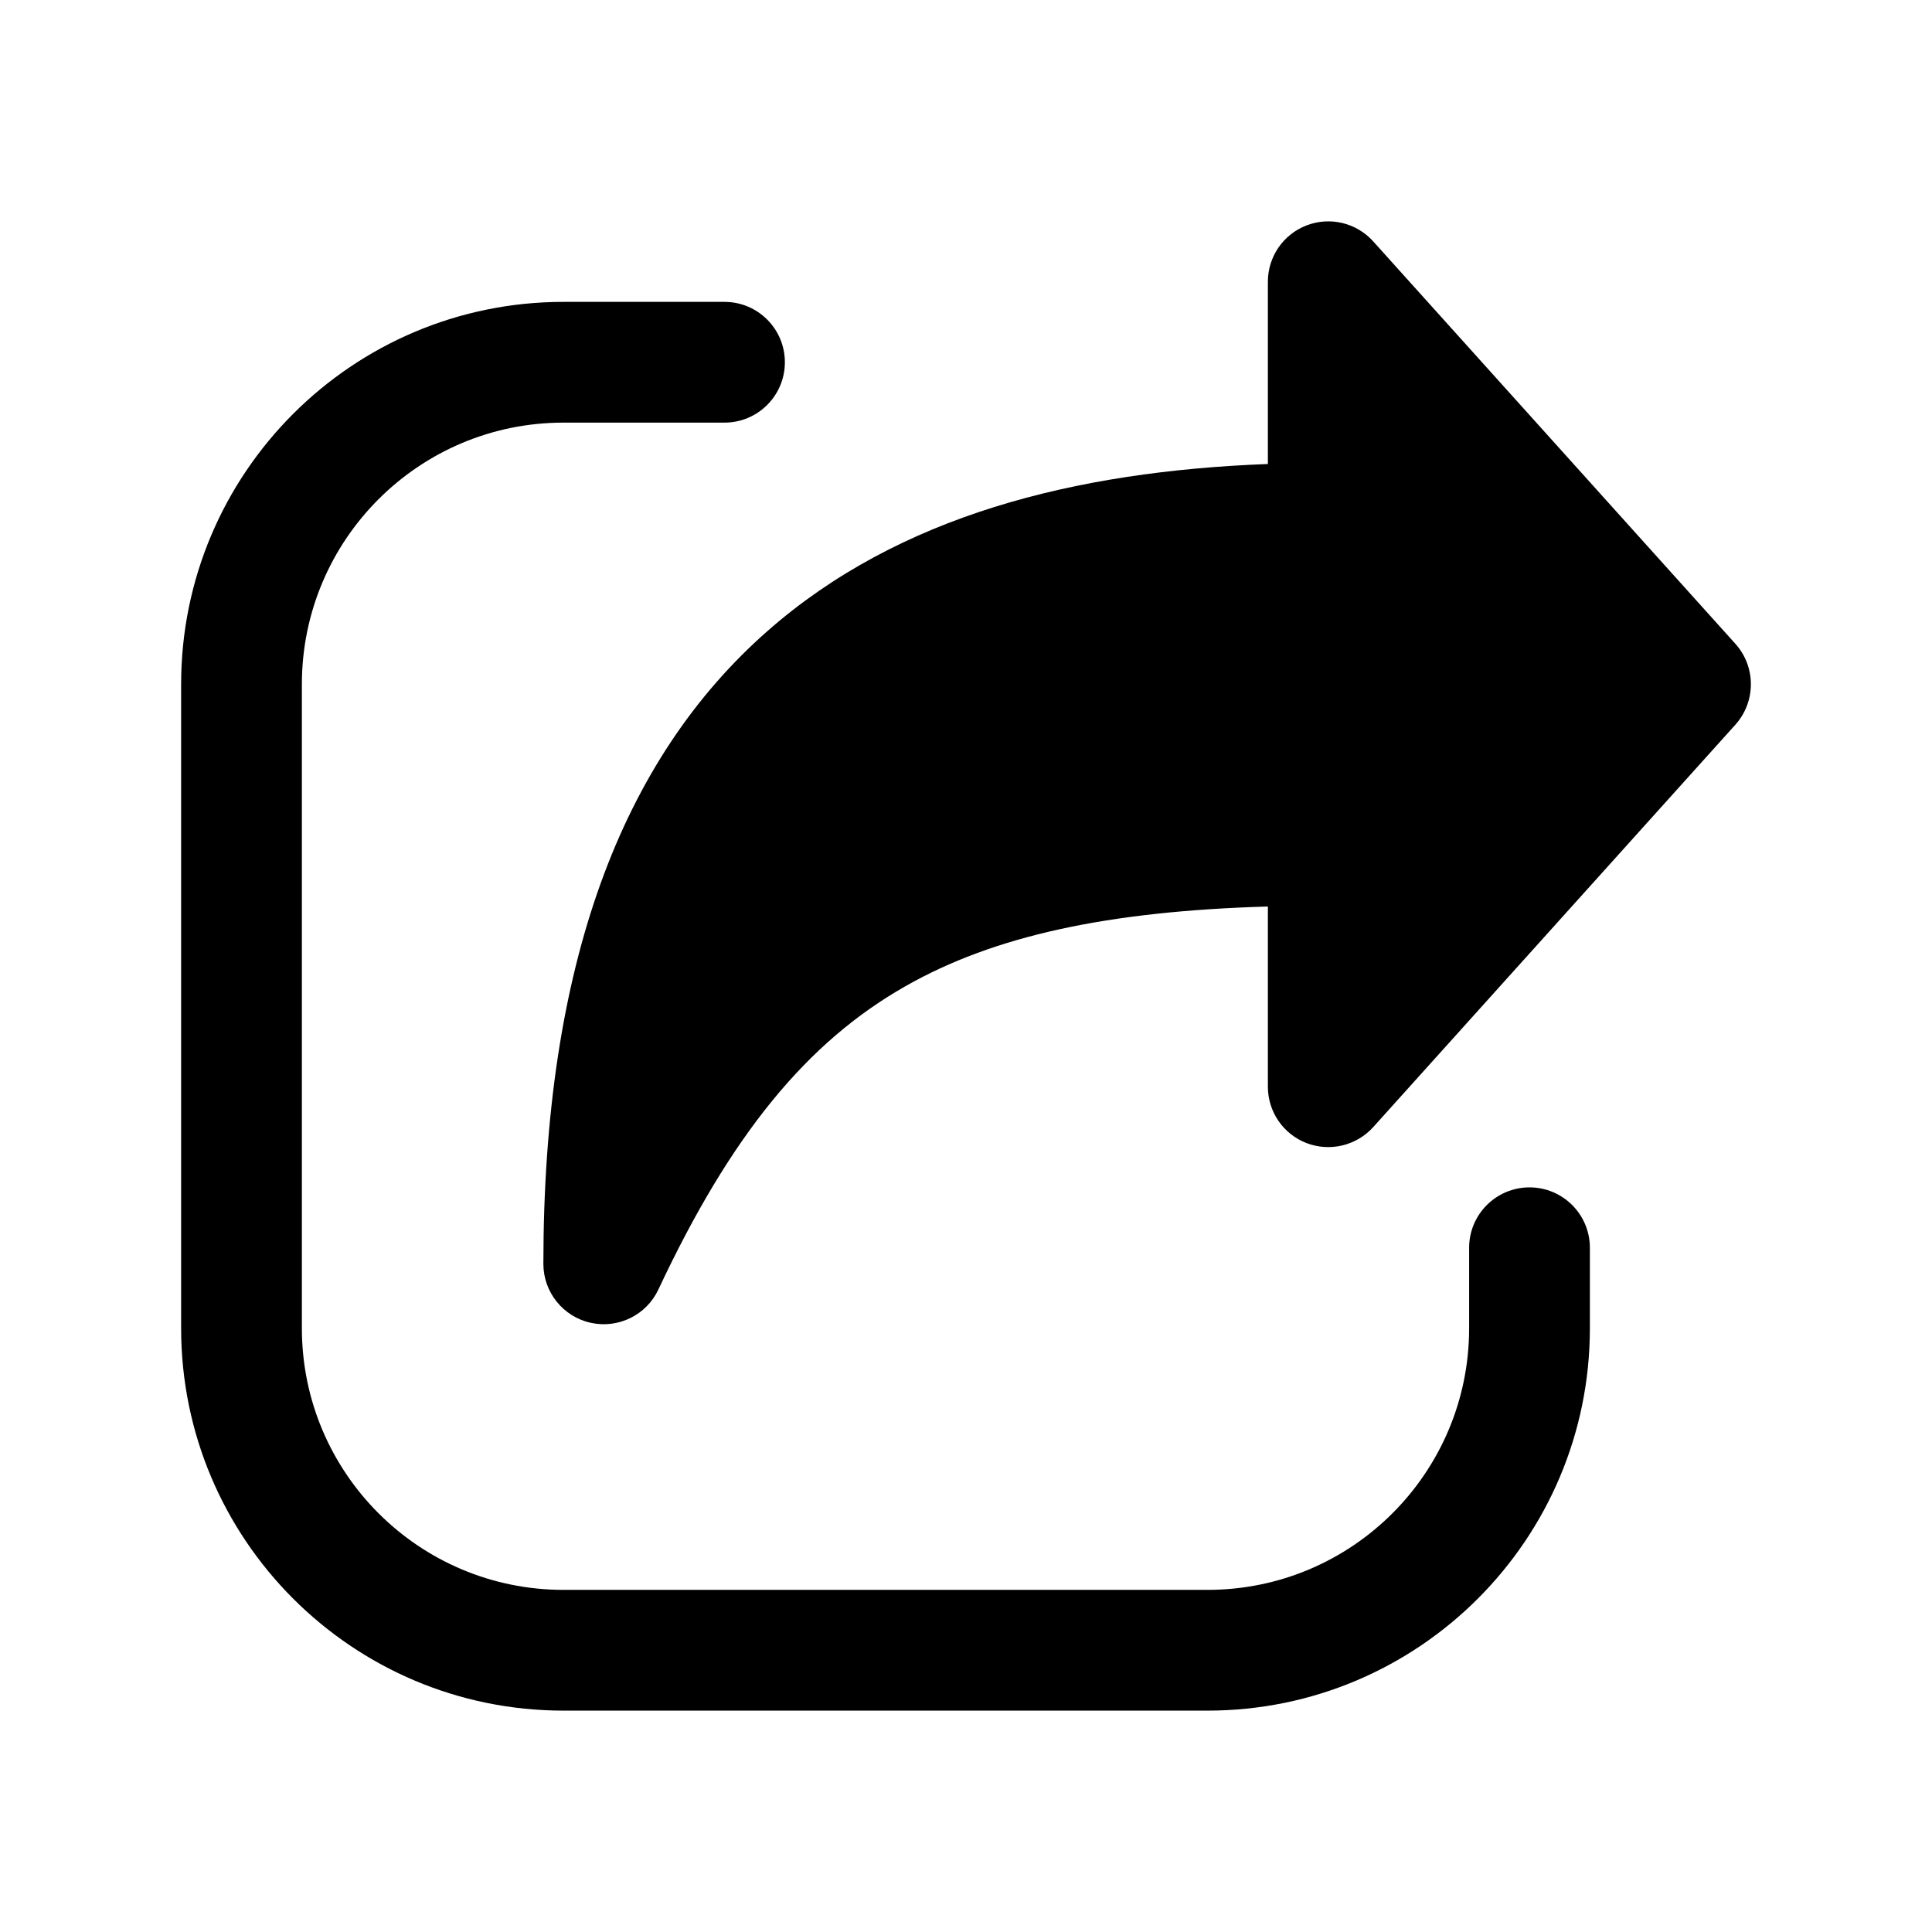 <svg xmlns="http://www.w3.org/2000/svg" width="24" height="24" fill="none" viewBox="0 0 24 24" id="share"><path fill="#000" fill-rule="evenodd" d="M7 5.25C5.205 5.25 3.75 6.705 3.75 8.5V16.5C3.75 18.295 5.205 19.75 7 19.75H15C16.795 19.75 18.25 18.295 18.25 16.5V15.5C18.25 15.086 18.586 14.75 19 14.75C19.414 14.75 19.75 15.086 19.75 15.5V16.5C19.75 19.123 17.623 21.25 15 21.25H7C4.377 21.25 2.25 19.123 2.25 16.5V8.5C2.25 5.877 4.377 3.75 7 3.75H9C9.414 3.75 9.75 4.086 9.75 4.5C9.75 4.914 9.414 5.25 9 5.25H7Z" clip-rule="evenodd"></path><path fill="#000" fill-rule="evenodd" d="M16.231 2.8C16.521 2.688 16.85 2.767 17.058 2.998L21.558 7.998C21.814 8.283 21.814 8.716 21.558 9.002L17.058 14.002C16.85 14.232 16.521 14.311 16.231 14.2C15.941 14.089 15.75 13.81 15.75 13.5V11.261C13.761 11.319 12.349 11.624 11.246 12.252C10.025 12.946 9.081 14.095 8.179 16.018C8.03 16.337 7.68 16.508 7.337 16.432C6.994 16.356 6.75 16.051 6.75 15.7C6.75 11.977 7.722 9.431 9.536 7.837C11.164 6.407 13.347 5.855 15.75 5.764V3.5C15.75 3.189 15.941 2.911 16.231 2.8Z" clip-rule="evenodd"></path></svg>